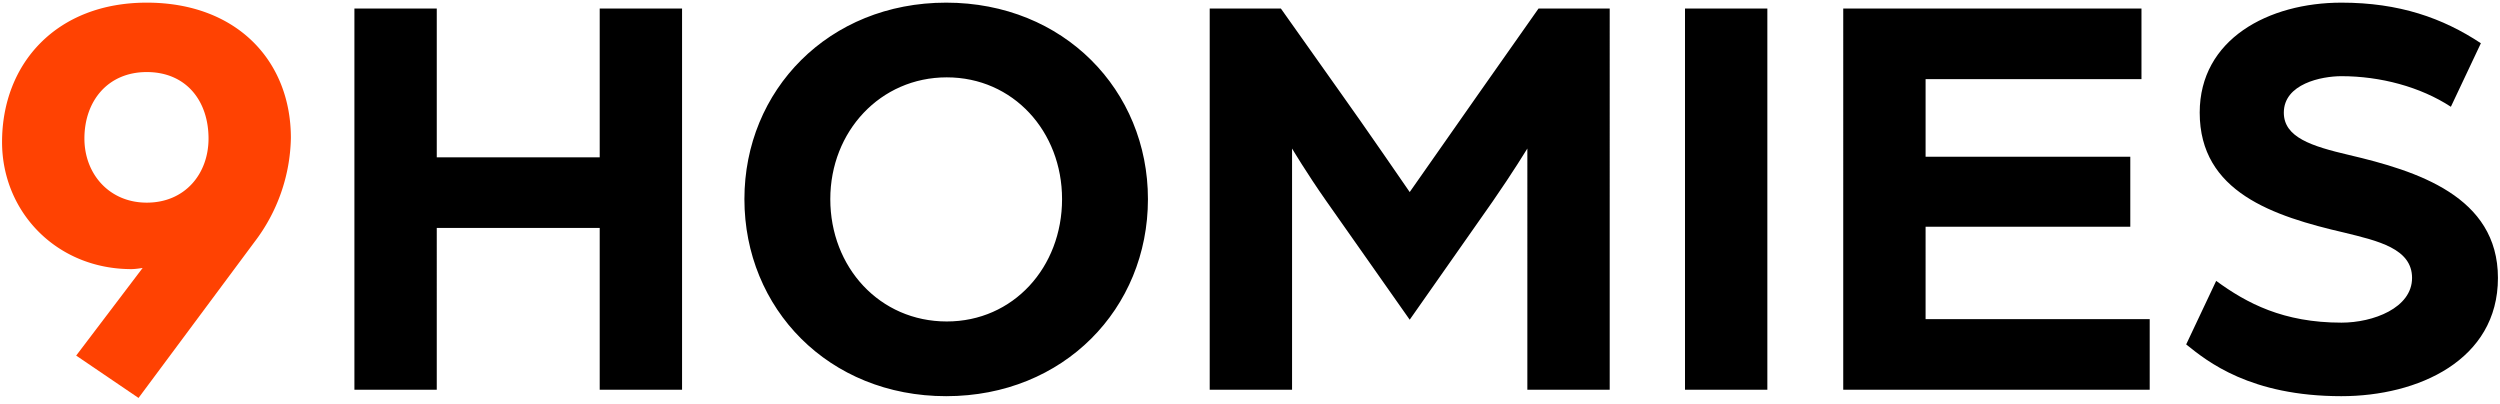 <svg xmlns="http://www.w3.org/2000/svg" viewBox="0 0 340 55"><g fill-rule="nonzero" fill="none"><path d="M19.96.36C7.72.36.28 8.6.28 19.32c0 9.52 7.44 17.28 17.6 17.28.4 0 1.04-.08 1.52-.16l-9.04 11.92 8.48 5.76 15.76-21.2a23.98 23.98 0 0 0 4.96-14.16c0-10.48-7.36-18.4-19.6-18.4Zm0 9.44c5.36 0 8.4 3.92 8.4 9.04 0 4.8-3.2 8.72-8.4 8.72-5.12 0-8.48-3.92-8.48-8.72 0-5.12 3.2-9.04 8.48-9.04Z" fill="#ff4202"/><path fill="#000" d="M48.2 53h11.2V31h22.16v22h11.2V1.16h-11.2V21.4H59.4V1.16H48.2zM128.68 53.88c16 0 27.44-11.92 27.44-26.8 0-14.8-11.44-26.72-27.44-26.72s-27.44 11.92-27.44 26.72c0 14.88 11.44 26.8 27.44 26.8Zm.08-10.16c-9.12 0-15.84-7.36-15.84-16.64 0-9.2 6.8-16.56 15.84-16.56s15.68 7.36 15.68 16.56c0 9.28-6.64 16.64-15.68 16.64ZM164.52 53h11.2V20.2s2 3.36 4.64 7.12l11.36 16.16L203 27.4c2.72-3.92 4.72-7.2 4.72-7.2V53h11.2V1.16h-9.68l-8.16 11.6-9.36 13.36s-6.32-9.2-9.36-13.44L174.2 1.16h-9.68V53ZM229.16 53h11.2V1.16h-11.2zM250.68 53h41.68v-9.6h-30.48V30.84h27.84v-9.52h-27.84V10.76h29.36v-9.6h-40.56zM318.44 53.88c10.4 0 21.28-4.88 21.28-16.08 0-11.12-11.04-14.56-20.24-16.72-5.12-1.2-8.88-2.4-8.88-5.76 0-3.92 5.12-4.96 7.84-4.96 5.28 0 10.72 1.44 14.88 4.16l4.08-8.64C332.2 2.44 326.28.36 318.44.36c-9.92 0-19.28 4.96-19.28 14.96 0 10.8 10 14.08 19.68 16.32 4.56 1.12 9.2 2.16 9.2 6.16 0 4.08-5.28 6.08-9.6 6.08-7.92 0-12.88-2.64-17.04-5.68l-4.08 8.64c2.88 2.32 8.72 7.04 21.12 7.04Z"/></g></svg>